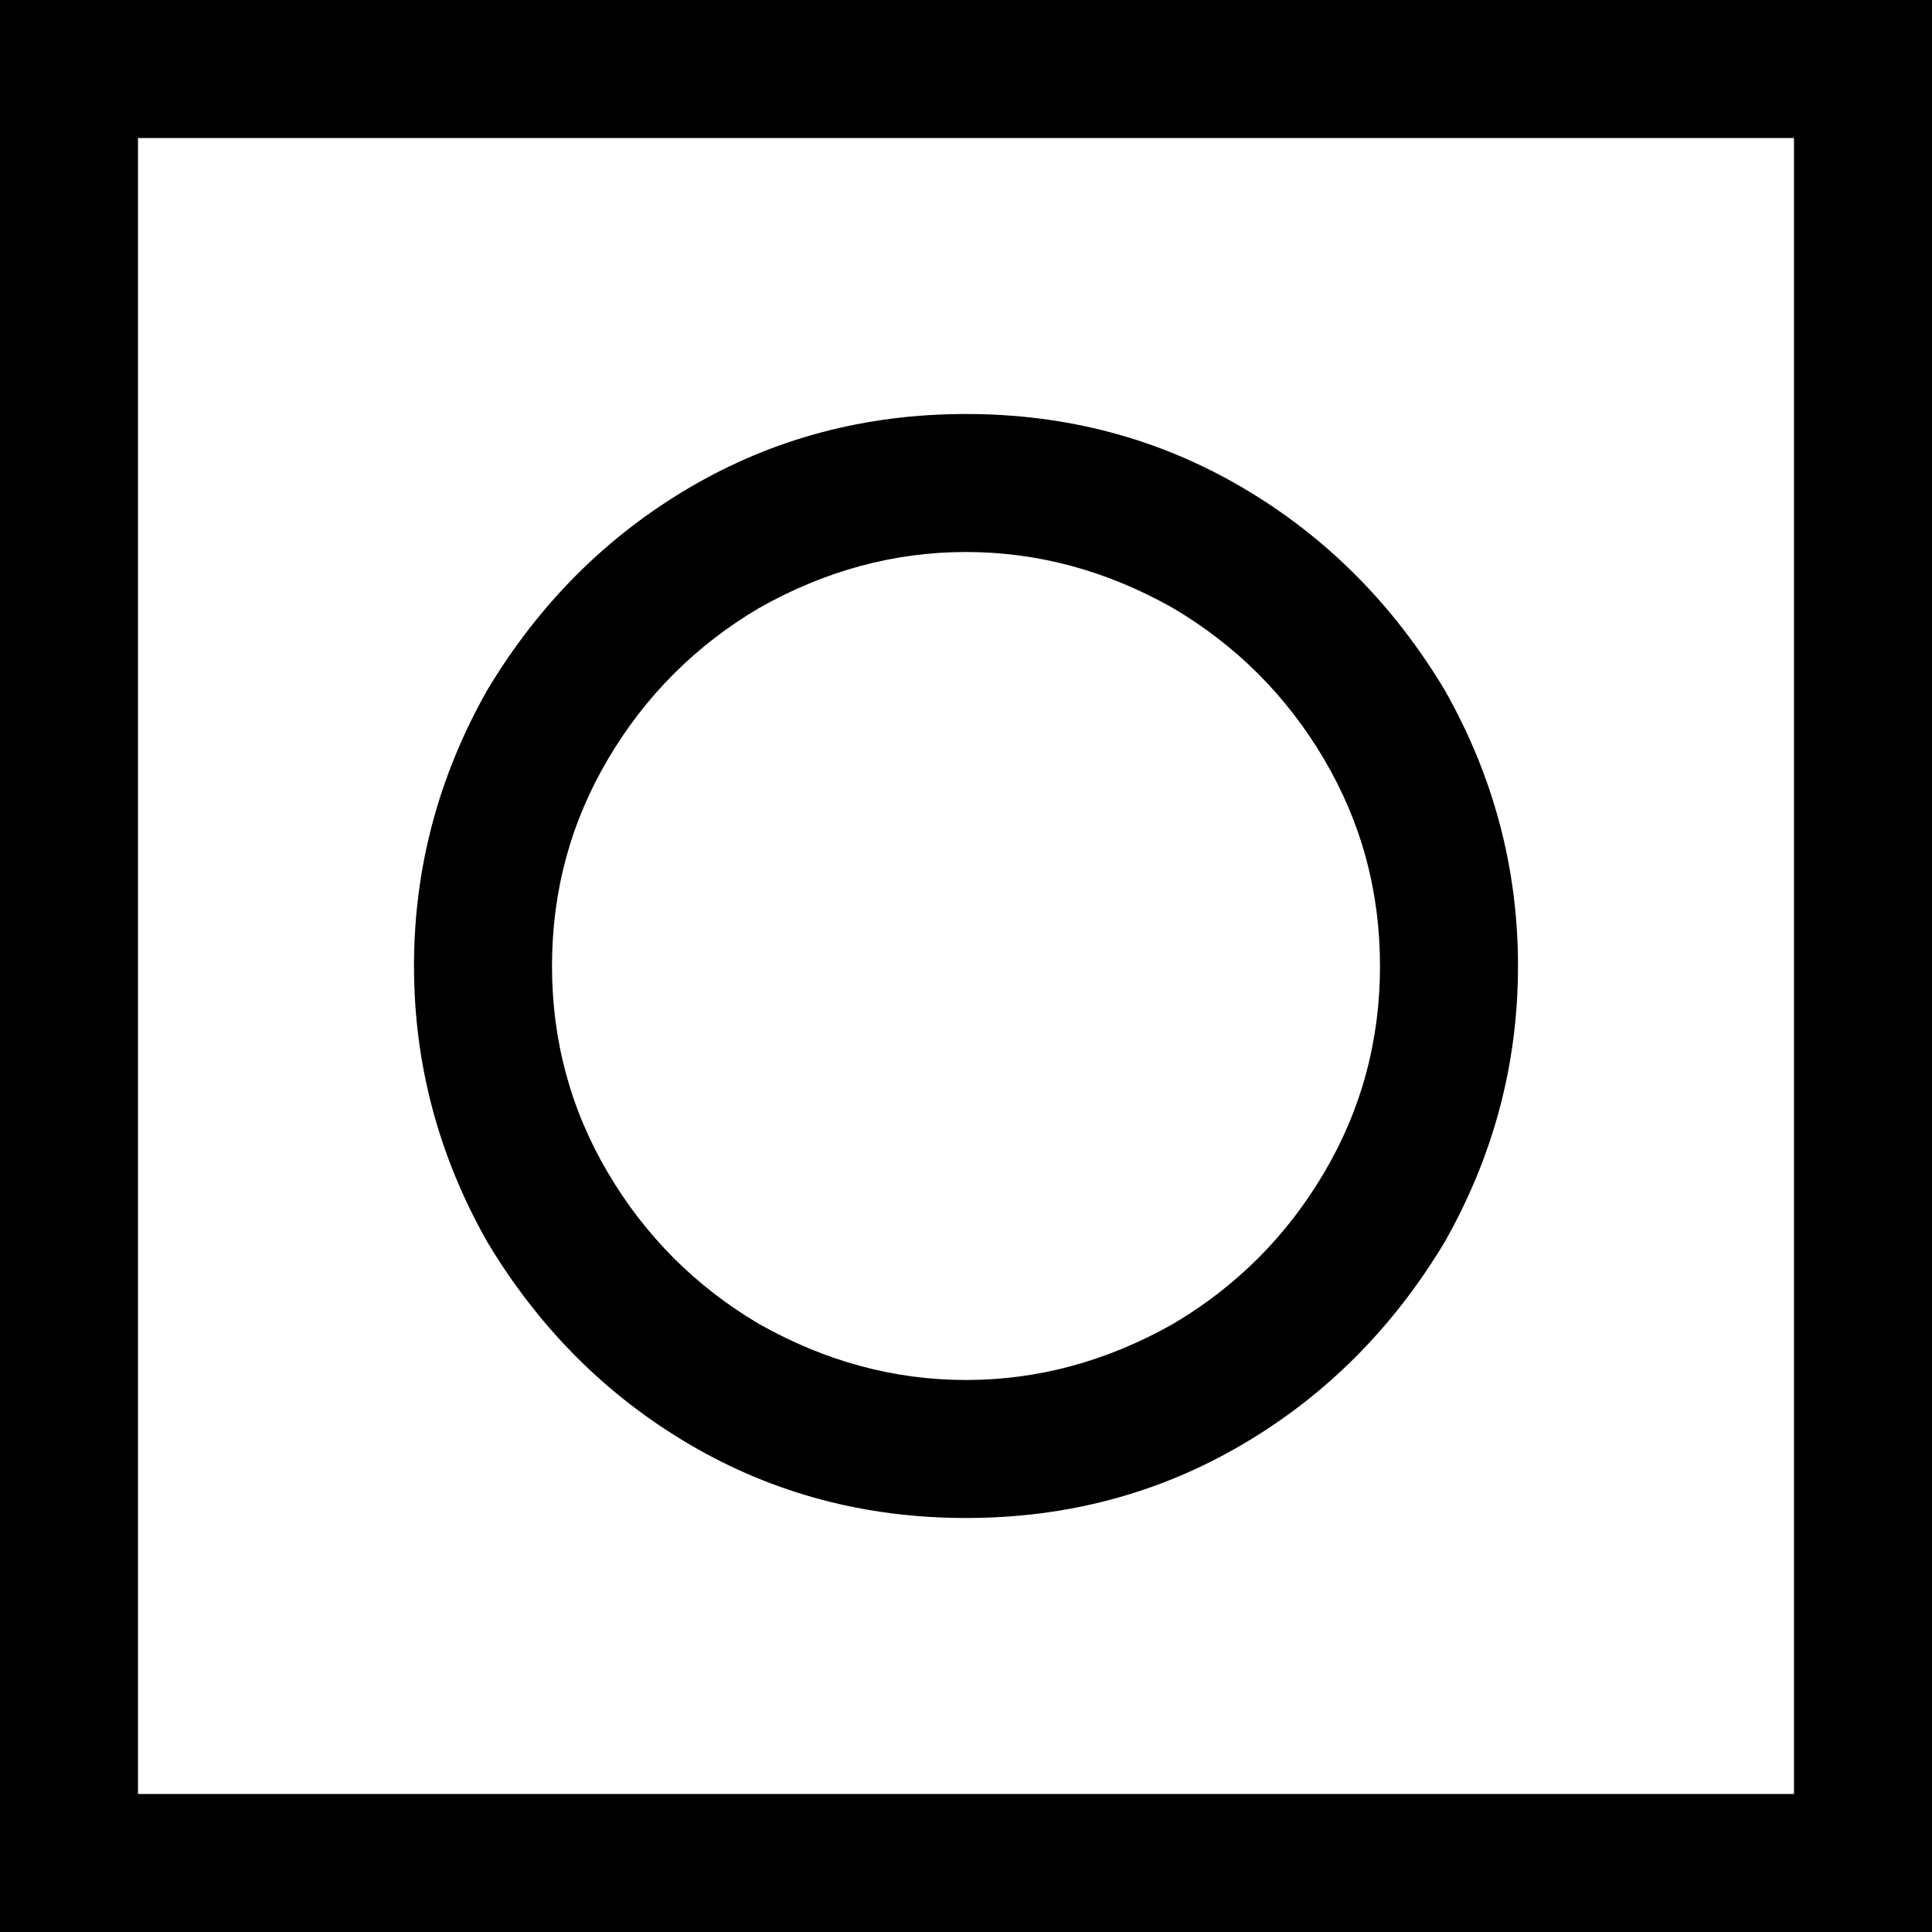 <svg xmlns="http://www.w3.org/2000/svg" viewBox="0 0 448 448">
    <path d="M 32 32 L 32 416 L 416 416 L 416 32 L 32 32 L 32 32 Z M 0 0 L 32 0 L 416 0 L 448 0 L 448 32 L 448 416 L 448 448 L 416 448 L 32 448 L 0 448 L 0 416 L 0 32 L 0 0 L 0 0 Z M 128 224 Q 128 250 141 272 L 141 272 Q 154 294 176 307 Q 199 320 224 320 Q 249 320 272 307 Q 294 294 307 272 Q 320 250 320 224 Q 320 198 307 176 Q 294 154 272 141 Q 249 128 224 128 Q 199 128 176 141 Q 154 154 141 176 Q 128 198 128 224 L 128 224 Z M 224 352 Q 189 352 160 335 L 160 335 Q 131 318 113 288 Q 96 258 96 224 Q 96 190 113 160 Q 131 130 160 113 Q 189 96 224 96 Q 259 96 288 113 Q 317 130 335 160 Q 352 190 352 224 Q 352 258 335 288 Q 317 318 288 335 Q 259 352 224 352 L 224 352 Z"/>
</svg>
